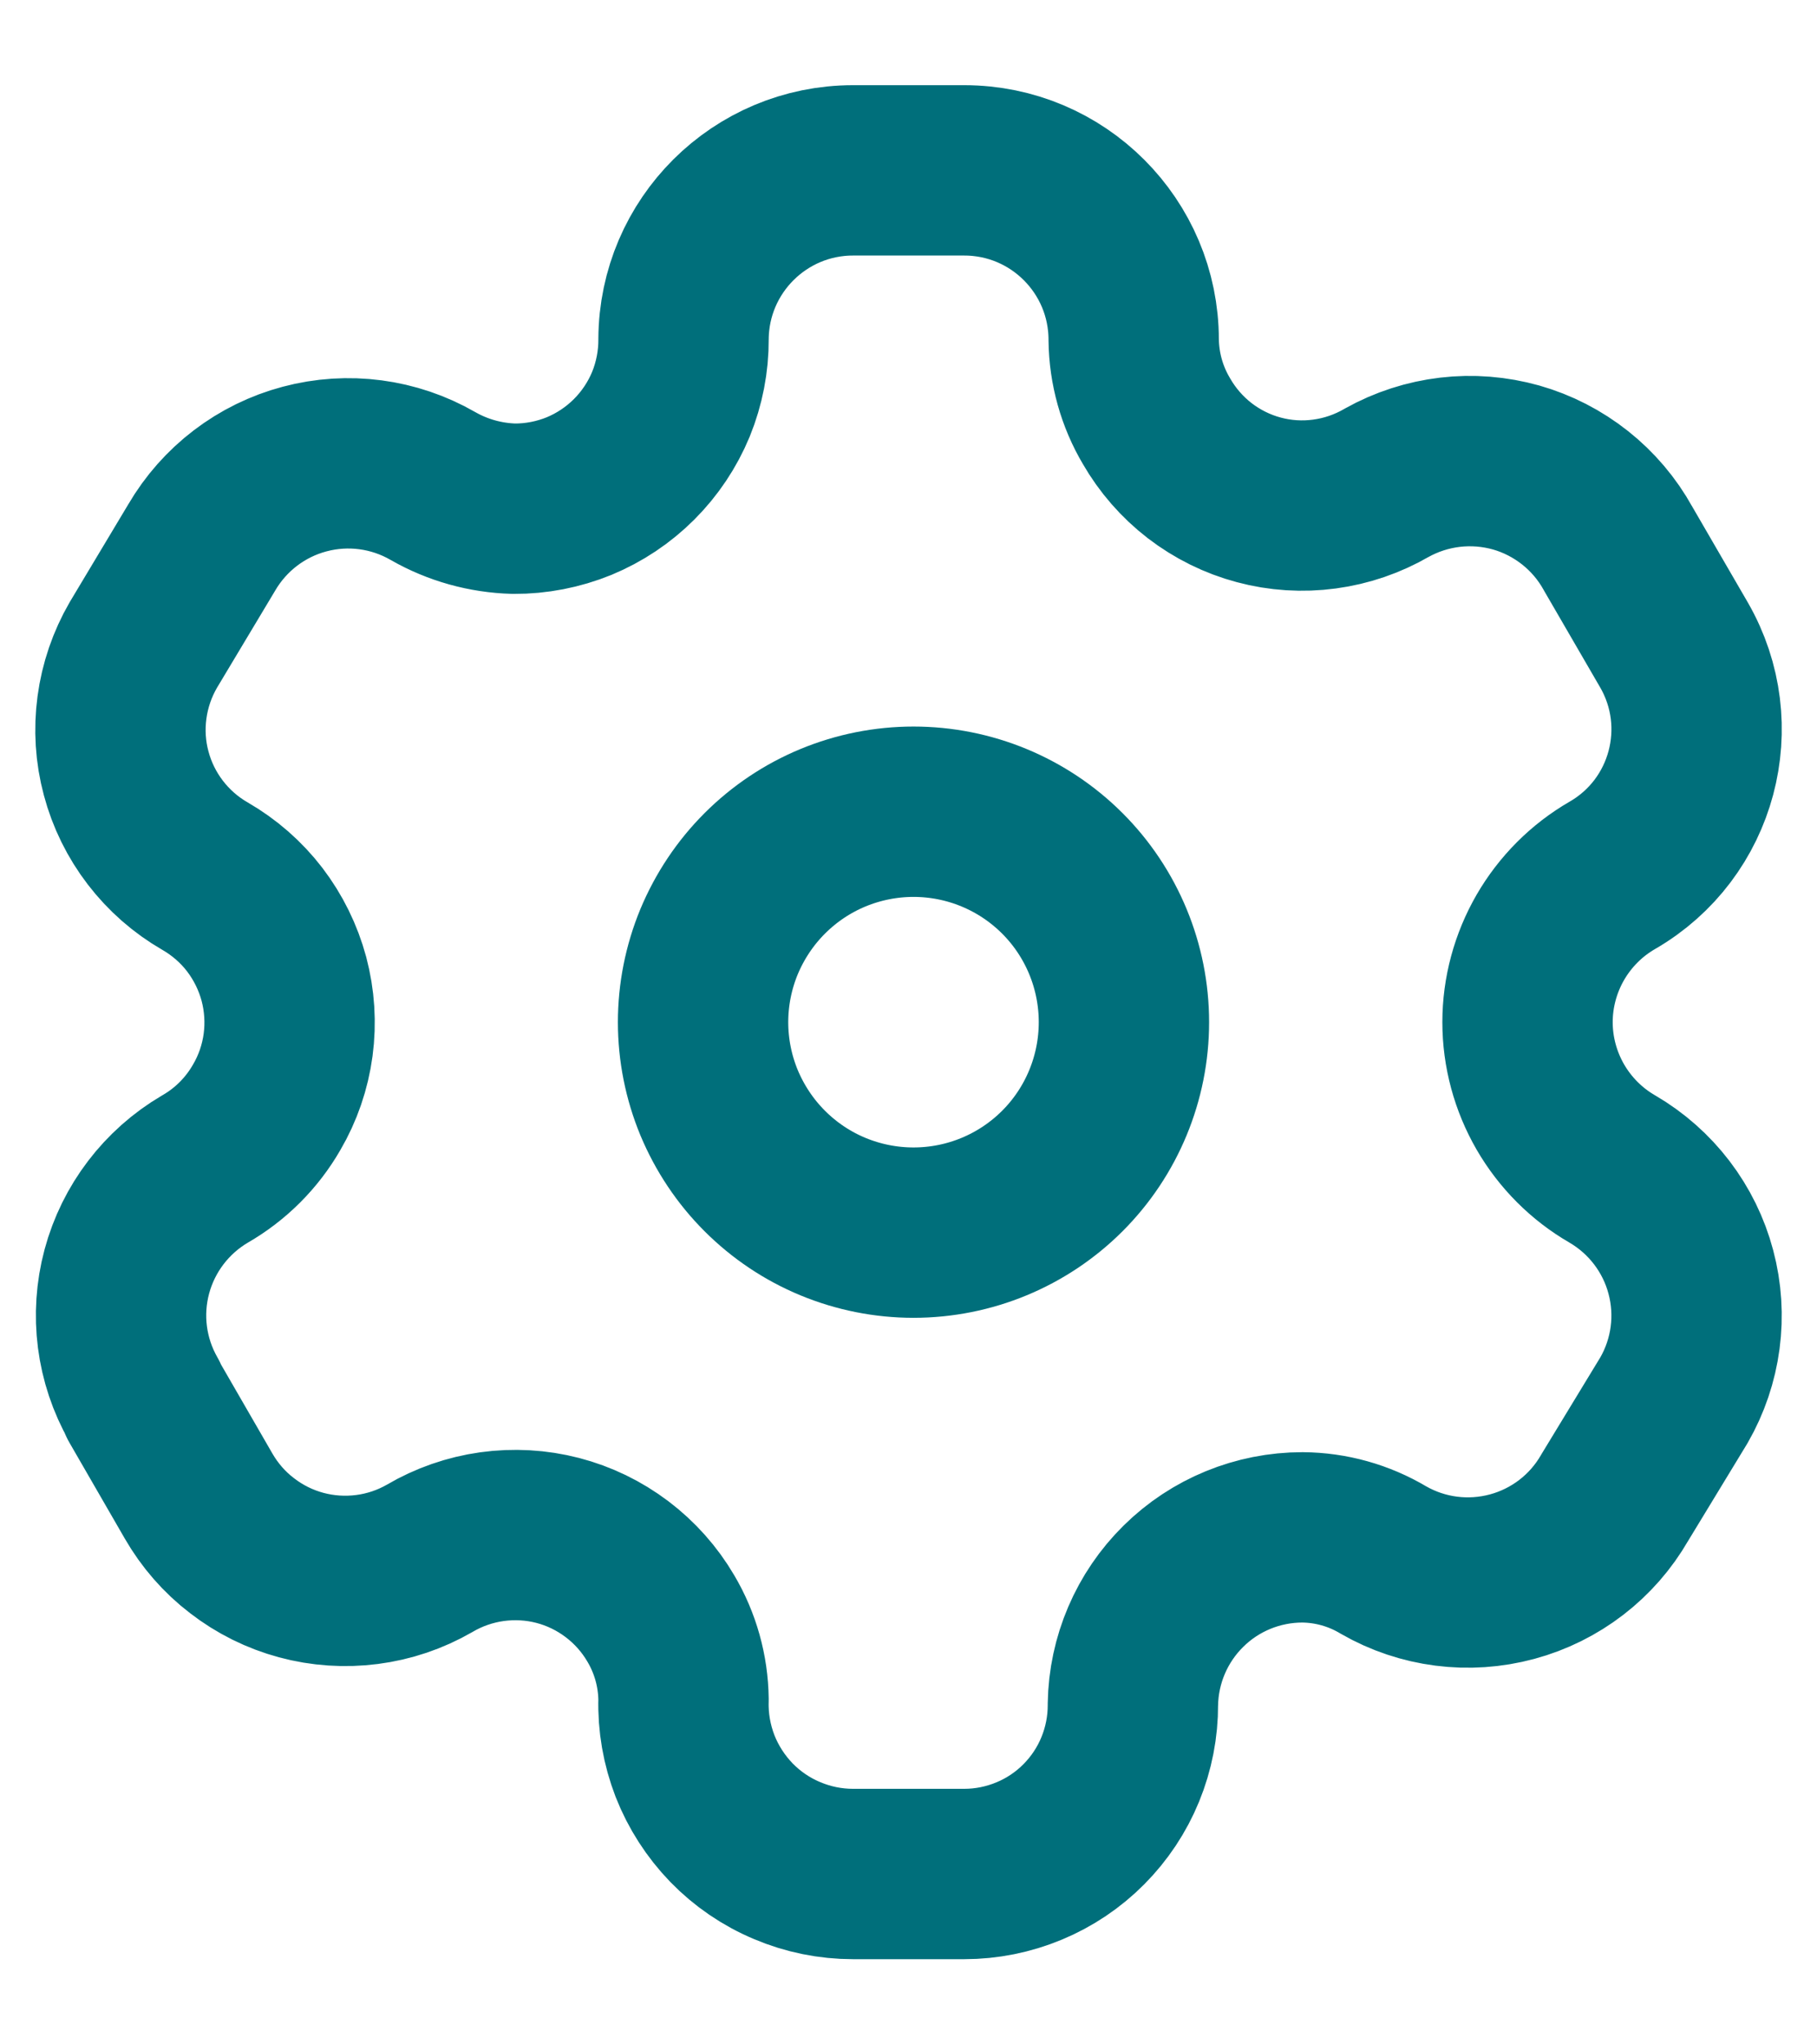 <svg width="16" height="18" viewBox="0 0 16 18" fill="none" xmlns="http://www.w3.org/2000/svg">
<path d="M1.262 12.329L1.748 13.171C1.846 13.341 1.975 13.49 2.131 13.609C2.286 13.729 2.463 13.817 2.652 13.868C2.841 13.919 3.038 13.932 3.232 13.907C3.426 13.882 3.613 13.819 3.783 13.721C3.951 13.622 4.138 13.557 4.331 13.53C4.525 13.503 4.722 13.514 4.911 13.563C5.1 13.612 5.277 13.698 5.433 13.816C5.589 13.934 5.72 14.081 5.819 14.25C5.947 14.466 6.016 14.713 6.019 14.964C6.013 15.164 6.048 15.362 6.12 15.549C6.193 15.735 6.302 15.904 6.441 16.048C6.58 16.191 6.747 16.305 6.931 16.382C7.115 16.46 7.312 16.5 7.512 16.5H8.491C8.687 16.5 8.88 16.461 9.061 16.386C9.242 16.311 9.406 16.201 9.544 16.062C9.682 15.923 9.791 15.759 9.865 15.578C9.939 15.397 9.977 15.203 9.976 15.007C9.982 14.615 10.142 14.241 10.421 13.966C10.7 13.69 11.077 13.536 11.469 13.536C11.721 13.538 11.967 13.607 12.183 13.736C12.526 13.933 12.933 13.985 13.315 13.882C13.697 13.779 14.022 13.529 14.219 13.186L14.74 12.329C14.937 11.987 14.991 11.581 14.889 11.199C14.788 10.818 14.539 10.492 14.198 10.293C13.971 10.162 13.783 9.973 13.652 9.747C13.521 9.52 13.451 9.262 13.451 9C13.451 8.738 13.521 8.48 13.652 8.253C13.783 8.027 13.971 7.838 14.198 7.707C14.908 7.297 15.15 6.389 14.741 5.679L14.248 4.829C14.153 4.657 14.024 4.505 13.87 4.383C13.716 4.261 13.54 4.17 13.35 4.116C13.161 4.063 12.963 4.047 12.768 4.07C12.573 4.093 12.384 4.154 12.212 4.25C12.043 4.348 11.857 4.412 11.663 4.438C11.47 4.464 11.273 4.452 11.084 4.401C10.896 4.351 10.719 4.263 10.564 4.144C10.41 4.025 10.28 3.876 10.183 3.707C10.055 3.491 9.986 3.244 9.983 2.993C9.983 2.168 9.315 1.5 8.491 1.5H7.511C6.691 1.5 6.023 2.164 6.019 2.986C6.02 3.182 5.982 3.377 5.908 3.559C5.833 3.74 5.723 3.905 5.584 4.044C5.445 4.183 5.28 4.293 5.099 4.368C4.917 4.442 4.722 4.48 4.526 4.479C4.275 4.472 4.03 4.404 3.812 4.279C3.47 4.082 3.064 4.028 2.682 4.13C2.301 4.231 1.975 4.48 1.776 4.821L1.262 5.679C1.164 5.848 1.1 6.035 1.074 6.229C1.048 6.423 1.06 6.62 1.111 6.809C1.161 6.998 1.249 7.176 1.368 7.331C1.487 7.486 1.635 7.616 1.805 7.714C1.975 7.812 2.124 7.942 2.243 8.097C2.362 8.253 2.449 8.43 2.5 8.619C2.55 8.808 2.563 9.006 2.537 9.2C2.511 9.394 2.447 9.581 2.348 9.75C2.218 9.976 2.031 10.163 1.805 10.293C1.466 10.492 1.219 10.816 1.117 11.195C1.015 11.575 1.067 11.979 1.262 12.321V12.329V12.329Z" stroke="#006F7B" stroke-width="1.5" stroke-linecap="round" stroke-linejoin="round"/>
<path d="M8.044 7.147C7.801 7.147 7.56 7.195 7.335 7.288C7.11 7.381 6.906 7.518 6.734 7.69C6.562 7.862 6.426 8.066 6.332 8.291C6.239 8.516 6.191 8.757 6.191 9C6.191 9.243 6.239 9.484 6.332 9.709C6.426 9.934 6.562 10.138 6.734 10.31C6.906 10.482 7.11 10.619 7.335 10.712C7.56 10.805 7.801 10.853 8.044 10.853C8.536 10.853 9.007 10.658 9.355 10.31C9.702 9.963 9.897 9.491 9.897 9C9.897 8.509 9.702 8.037 9.355 7.69C9.007 7.342 8.536 7.147 8.044 7.147Z" stroke="#006F7B" stroke-width="1.5" stroke-linecap="round" stroke-linejoin="round"/>
</svg>
